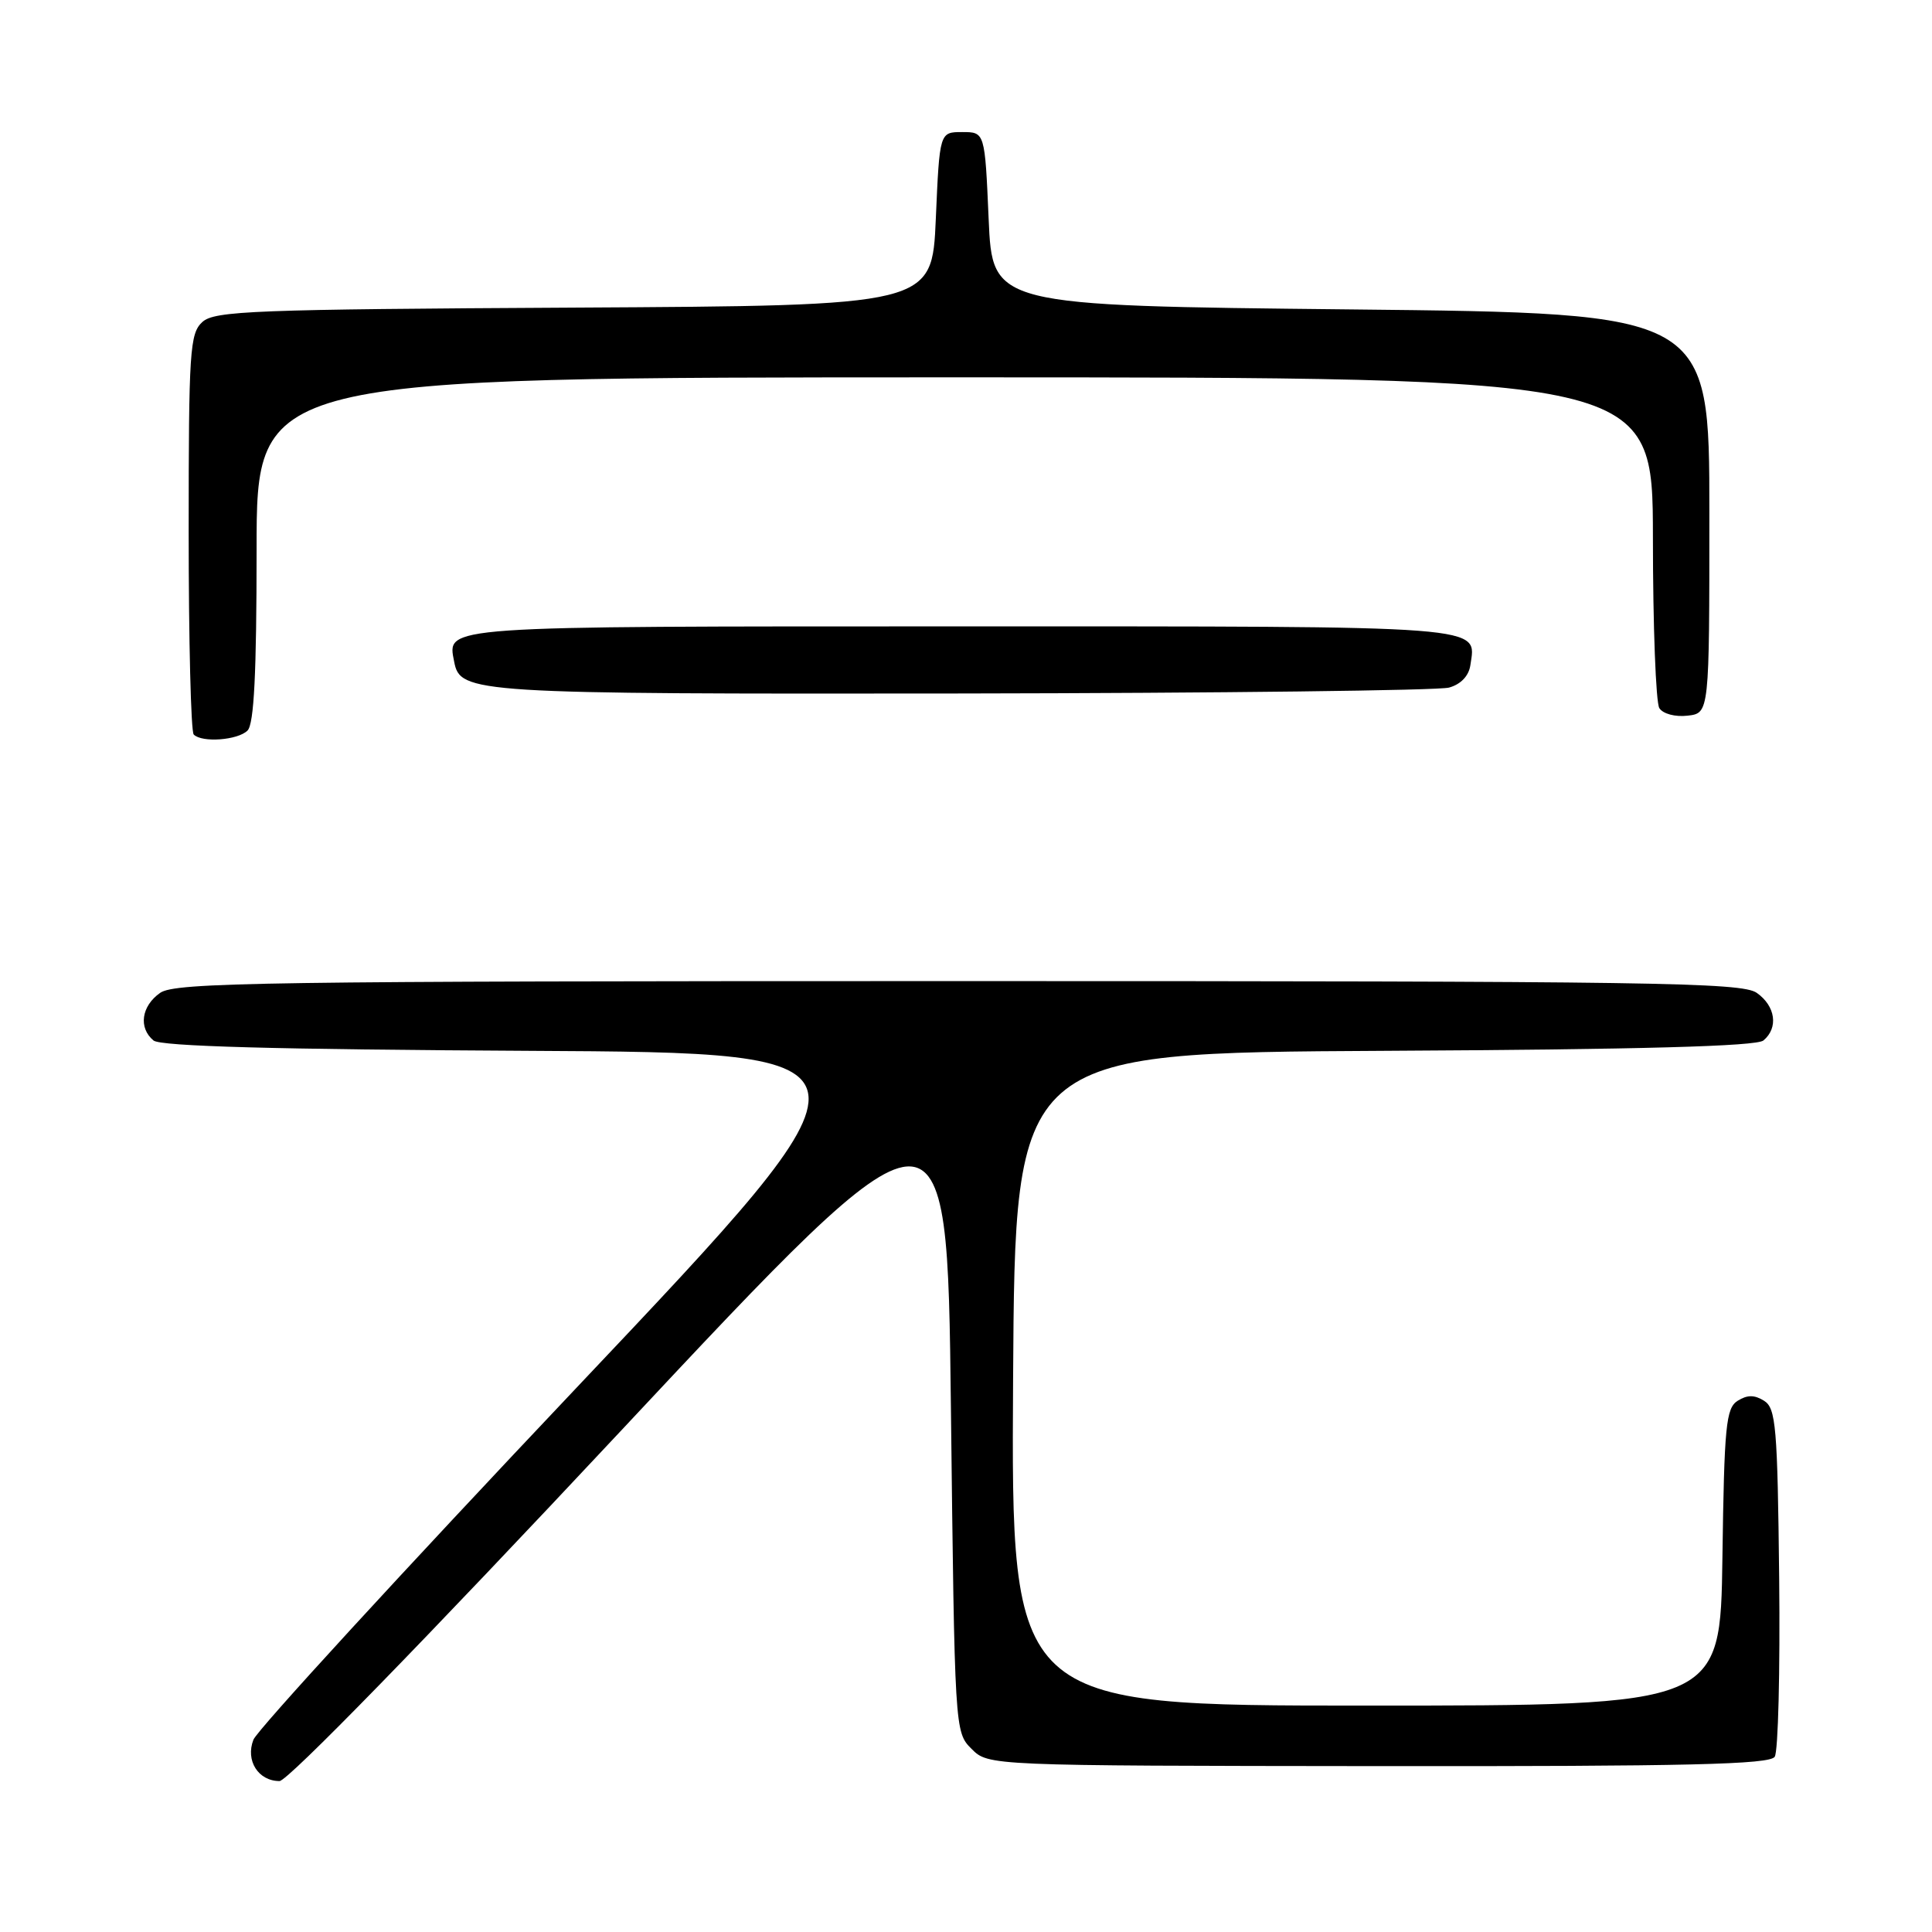 <?xml version="1.0" encoding="UTF-8" standalone="no"?>
<!DOCTYPE svg PUBLIC "-//W3C//DTD SVG 1.1//EN" "http://www.w3.org/Graphics/SVG/1.1/DTD/svg11.dtd" >
<svg xmlns="http://www.w3.org/2000/svg" xmlns:xlink="http://www.w3.org/1999/xlink" version="1.1" viewBox="0 0 256 256">
 <g >
 <path fill="currentColor"
d=" M 82.17 189.70 C 125.50 143.40 125.50 143.40 126.00 186.45 C 126.50 229.35 126.51 229.51 128.73 231.73 C 130.97 233.97 130.97 233.97 182.65 234.02 C 223.70 234.06 234.51 233.80 235.16 232.78 C 235.62 232.08 235.88 221.42 235.75 209.11 C 235.53 189.03 235.32 186.60 233.75 185.61 C 232.47 184.81 231.53 184.81 230.25 185.61 C 228.70 186.59 228.47 188.92 228.23 206.36 C 227.96 226.00 227.96 226.00 180.97 226.00 C 133.98 226.00 133.98 226.00 134.24 182.75 C 134.50 139.50 134.50 139.50 183.41 139.24 C 217.50 139.06 232.72 138.64 233.66 137.87 C 235.68 136.19 235.27 133.31 232.78 131.56 C 230.80 130.17 219.11 130.00 127.00 130.00 C 34.89 130.00 23.20 130.17 21.22 131.56 C 18.73 133.31 18.32 136.19 20.34 137.87 C 21.27 138.64 36.36 139.06 70.03 139.24 C 118.39 139.50 118.39 139.50 76.44 183.83 C 53.37 208.21 34.09 229.22 33.58 230.52 C 32.50 233.28 34.22 236.00 37.04 236.00 C 38.11 236.00 56.21 217.44 82.17 189.70 Z  M 32.80 96.80 C 33.66 95.94 34.00 89.20 34.00 72.80 C 34.00 50.00 34.00 50.00 126.50 50.00 C 219.00 50.00 219.00 50.00 219.02 71.25 C 219.02 82.94 219.41 93.10 219.87 93.83 C 220.35 94.59 221.97 95.02 223.61 94.83 C 226.50 94.50 226.50 94.50 226.50 68.00 C 226.50 41.50 226.50 41.50 179.00 41.00 C 131.50 40.50 131.50 40.50 131.00 29.00 C 130.50 17.50 130.50 17.50 127.50 17.50 C 124.50 17.50 124.50 17.50 124.00 29.00 C 123.50 40.50 123.50 40.50 76.07 40.76 C 33.68 40.99 28.44 41.19 26.82 42.66 C 25.15 44.18 25.00 46.45 25.00 70.49 C 25.00 84.89 25.30 96.97 25.67 97.33 C 26.77 98.44 31.52 98.08 32.80 96.80 Z  M 192.00 91.11 C 193.56 90.68 194.62 89.57 194.83 88.15 C 195.60 82.82 197.95 83.00 127.50 83.00 C 57.88 83.00 59.26 82.90 60.18 87.68 C 60.98 91.87 62.58 91.97 127.50 91.89 C 161.60 91.84 190.62 91.49 192.00 91.11 Z "/>
</g>
</svg>